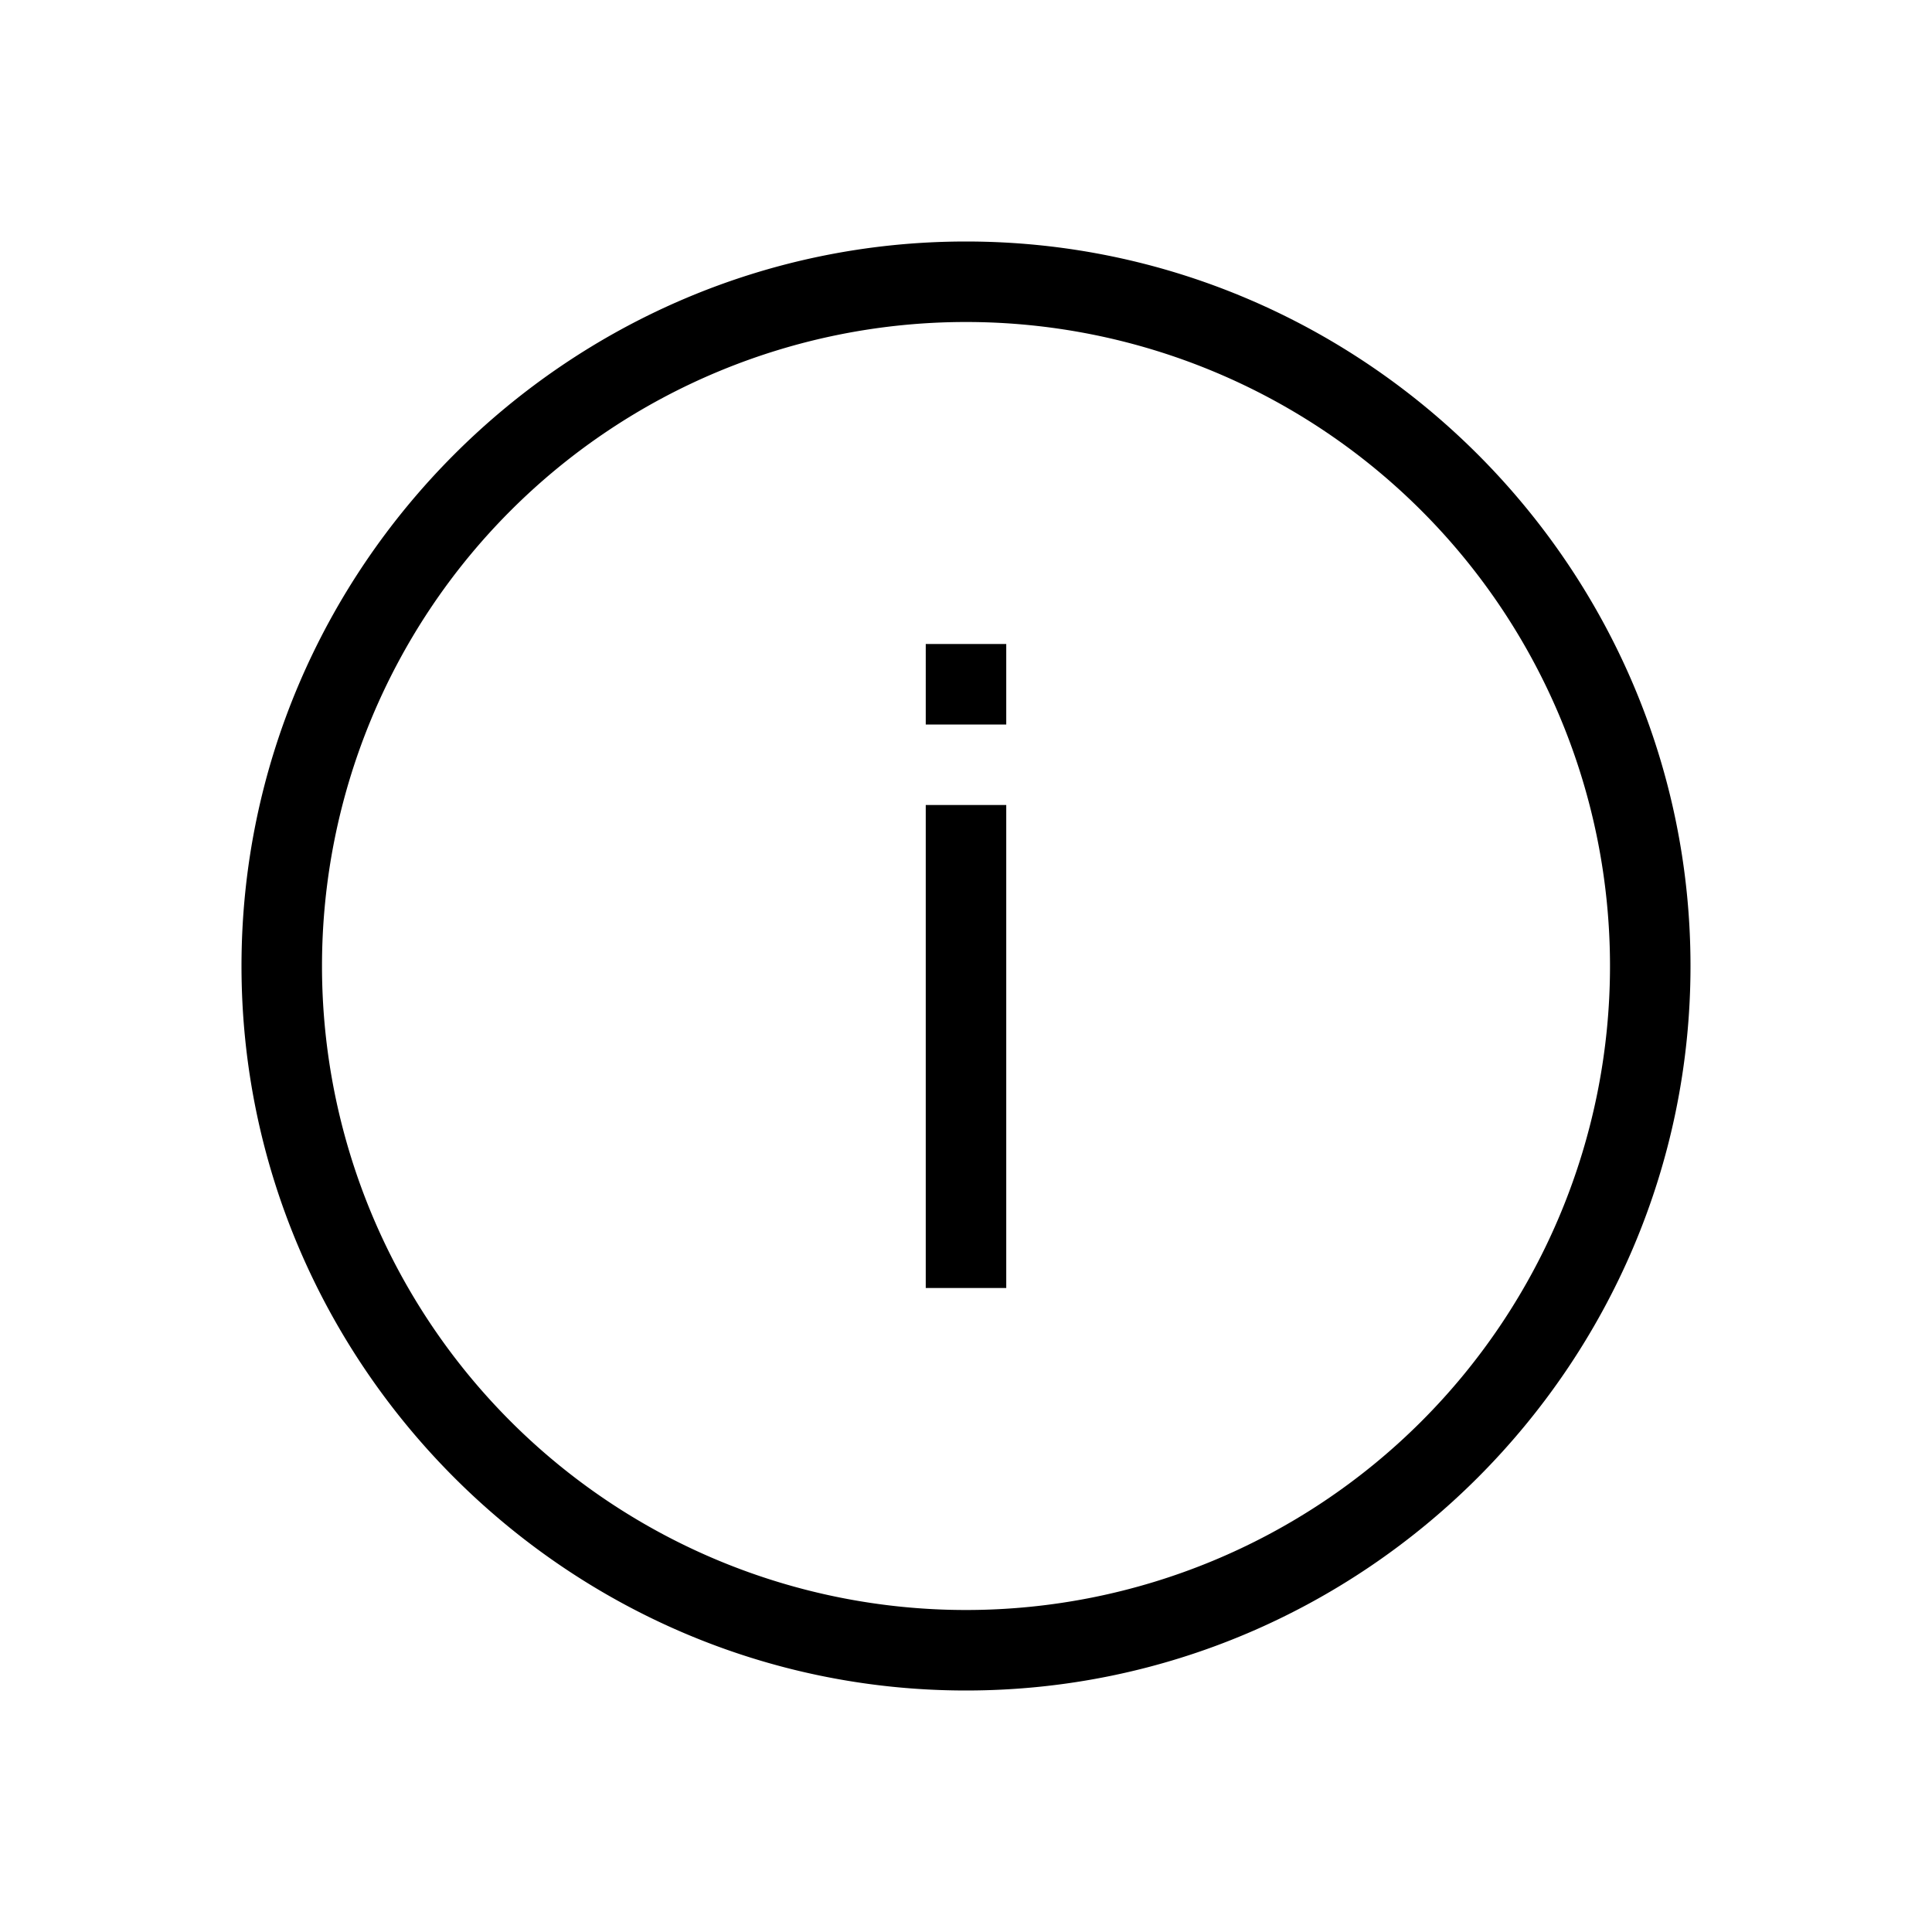 <svg xmlns="http://www.w3.org/2000/svg" viewBox="0 0 24 24" width="100%" height="100%"><path d="M12.5 10v6h-1v-6zm0-2v1h-1V8zM12 4a8 8 0 0 1 0 16 8 8 0 0 1 0-16m0-1c-4.95 0-9 4.05-9 9s4.05 9 9 9 9-4.05 9-9-4.05-9-9-9"/></svg>